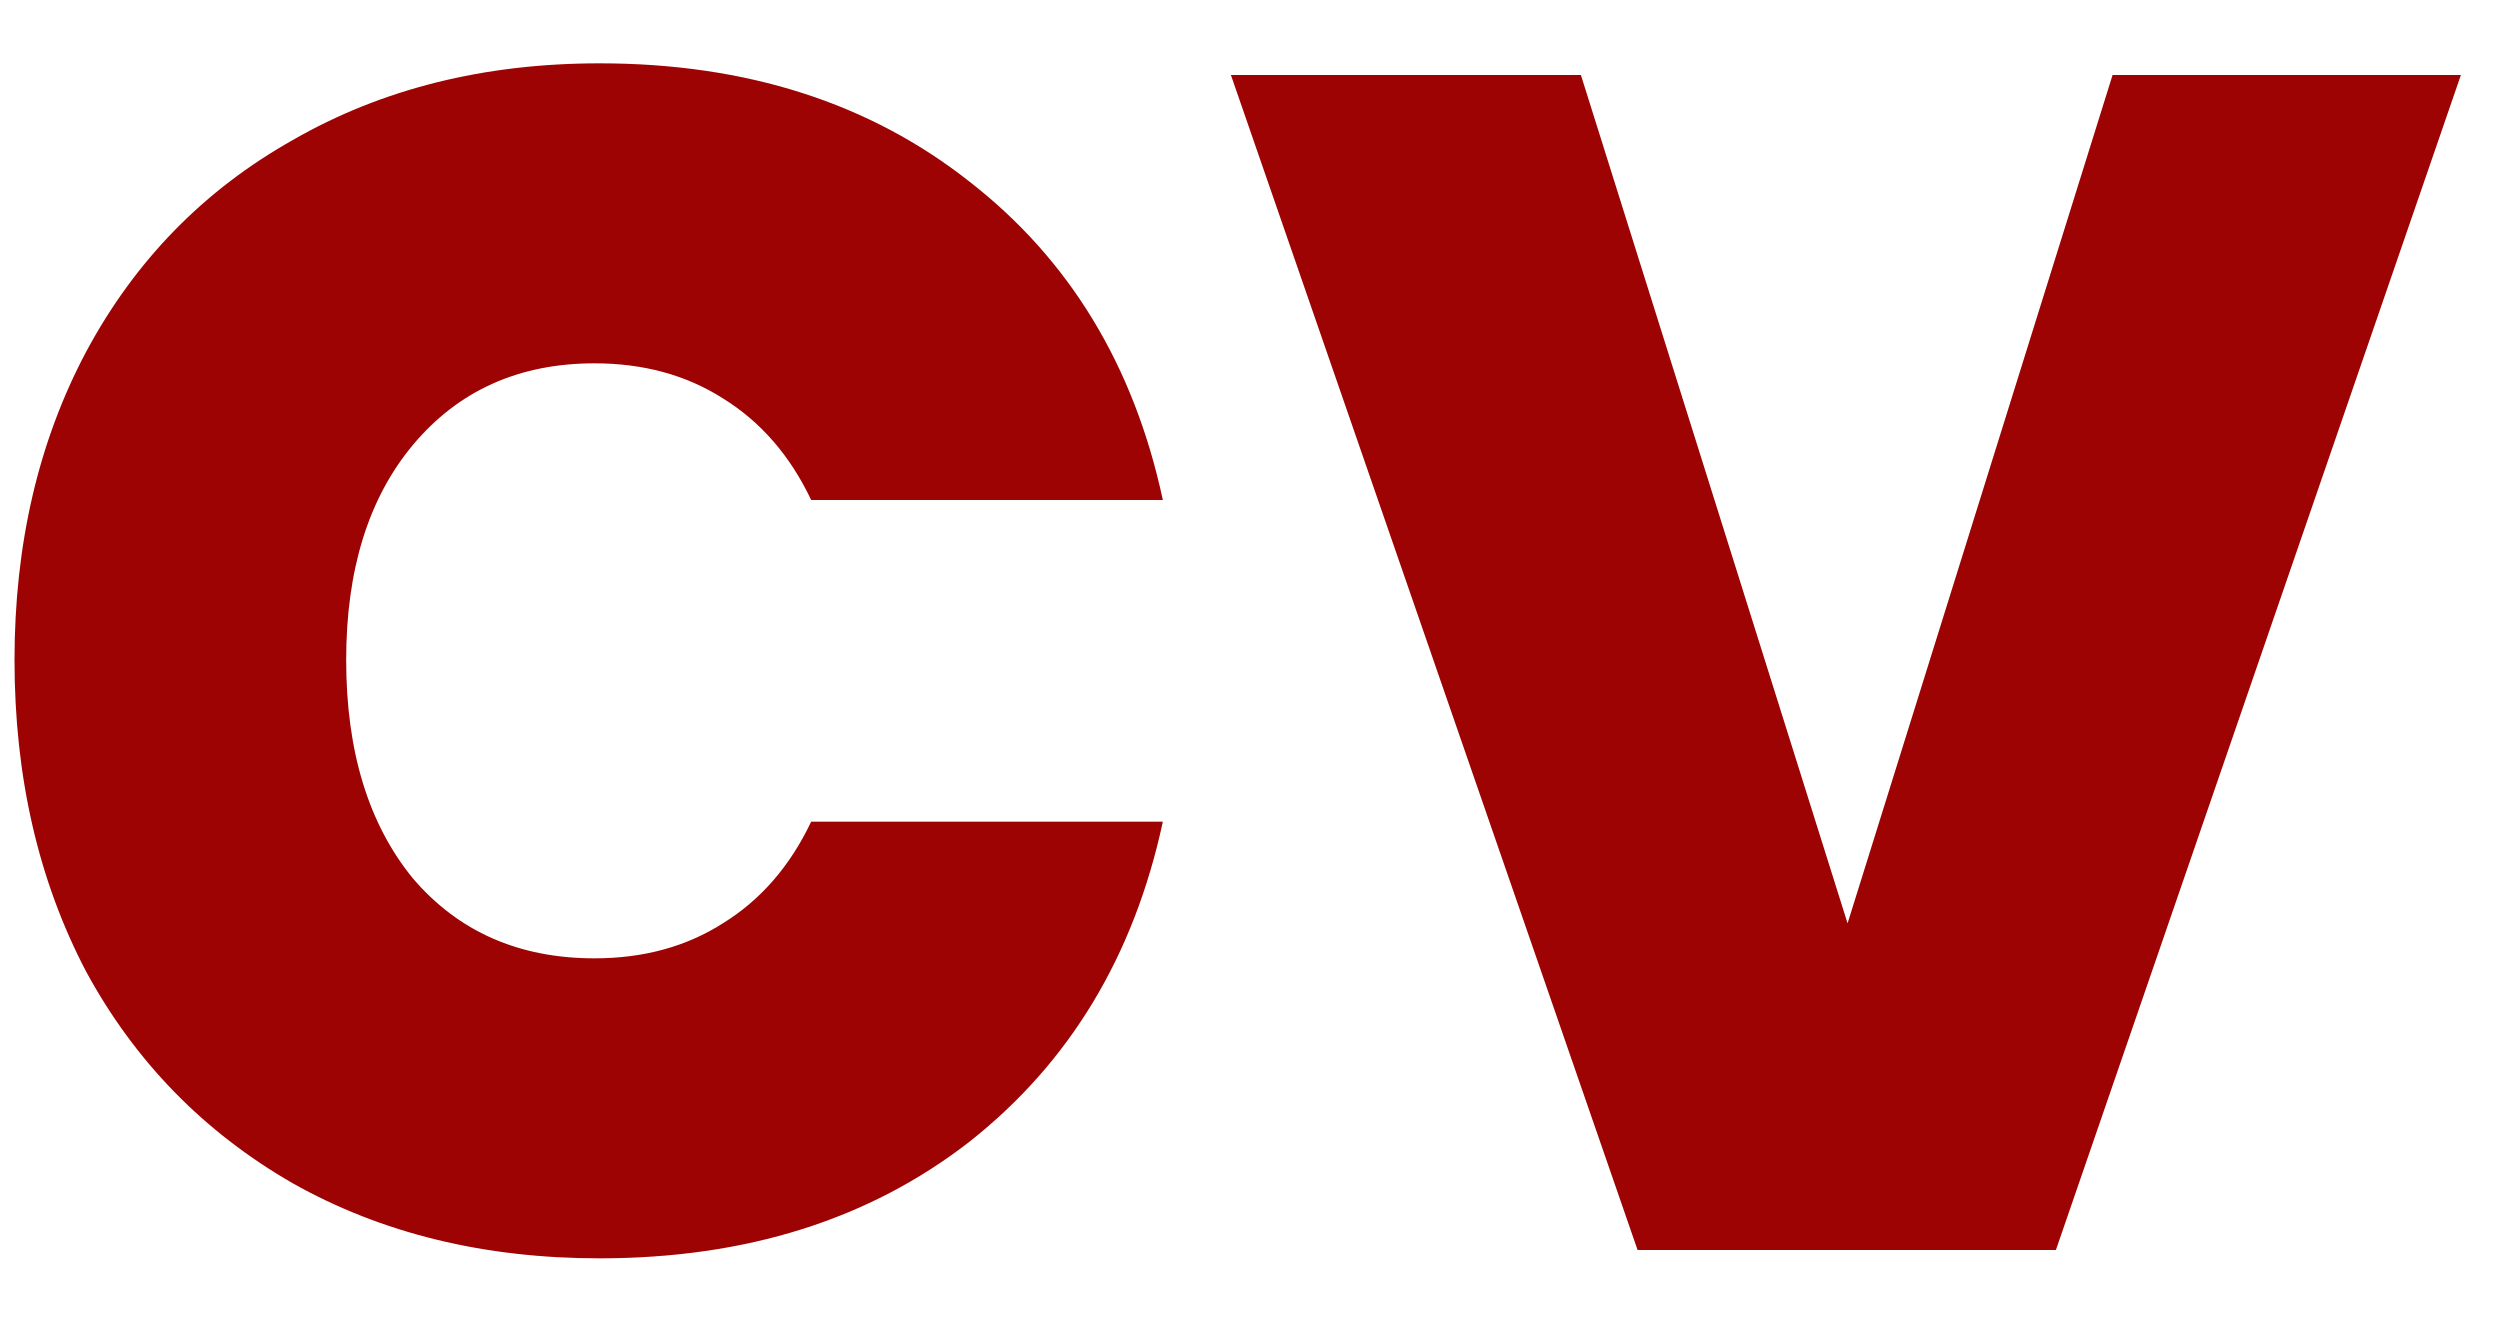 <svg width="36" height="19" viewBox="0 0 36 19" fill="none" xmlns="http://www.w3.org/2000/svg">
<path d="M0.209 9.504C0.209 7.84 0.553 6.36 1.241 5.064C1.945 3.752 2.937 2.736 4.217 2.016C5.497 1.28 6.969 0.912 8.633 0.912C10.745 0.912 12.521 1.48 13.961 2.616C15.401 3.736 16.329 5.264 16.745 7.2H11.681C11.377 6.56 10.953 6.072 10.409 5.736C9.881 5.4 9.265 5.232 8.561 5.232C7.473 5.232 6.601 5.624 5.945 6.408C5.305 7.176 4.985 8.208 4.985 9.504C4.985 10.816 5.305 11.864 5.945 12.648C6.601 13.416 7.473 13.8 8.561 13.8C9.265 13.8 9.881 13.632 10.409 13.296C10.953 12.96 11.377 12.472 11.681 11.832H16.745C16.329 13.768 15.401 15.304 13.961 16.44C12.521 17.56 10.745 18.12 8.633 18.12C6.969 18.12 5.497 17.76 4.217 17.04C2.937 16.304 1.945 15.288 1.241 13.992C0.553 12.68 0.209 11.184 0.209 9.504ZM35.437 1.08L29.605 18H23.581L17.725 1.08H22.765L26.605 13.296L30.421 1.08H35.437Z" fill="#9E0303"/>
</svg>
